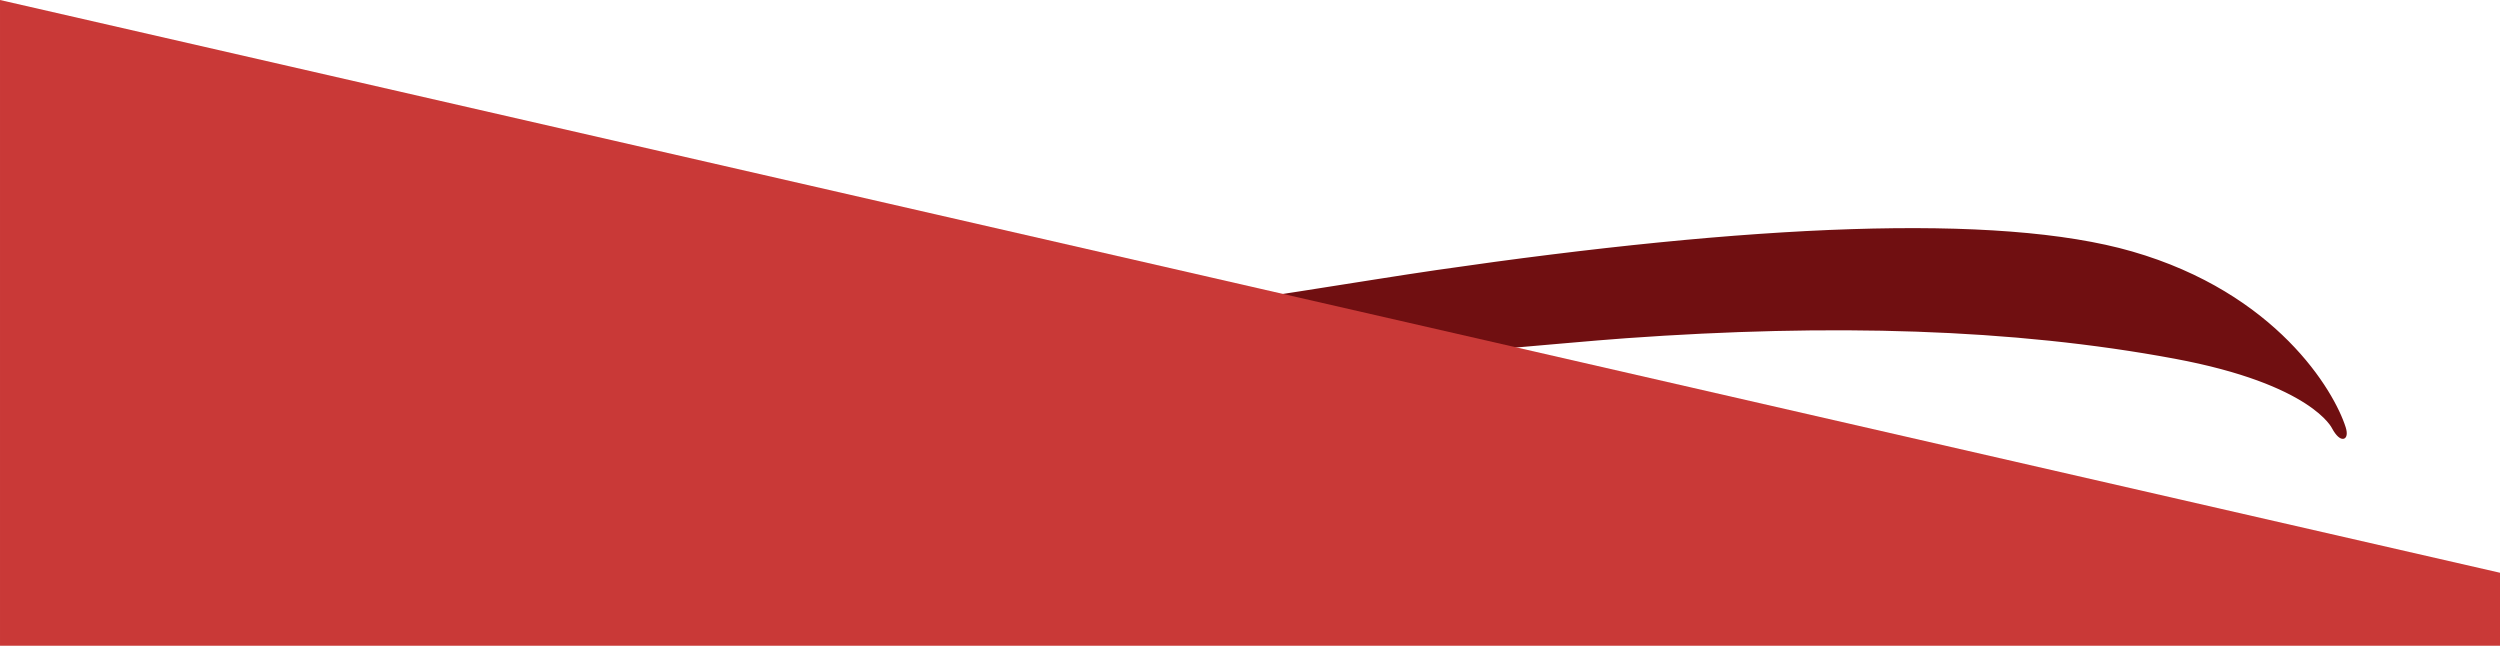 <?xml version="1.0" encoding="UTF-8" standalone="no"?>
<!-- Created with Inkscape (http://www.inkscape.org/) -->

<svg
   xmlns:dc="http://purl.org/dc/elements/1.1/"
   xmlns:cc="http://creativecommons.org/ns#"
   xmlns:rdf="http://www.w3.org/1999/02/22-rdf-syntax-ns#"
   xmlns:svg="http://www.w3.org/2000/svg"
   xmlns="http://www.w3.org/2000/svg"
   xmlns:sodipodi="http://sodipodi.sourceforge.net/DTD/sodipodi-0.dtd"
   xmlns:inkscape="http://www.inkscape.org/namespaces/inkscape"
   width="592.841"
   height="153.133"
   id="svg3633"
   version="1.1"
   inkscape:version="0.48.5 r10040"
   sodipodi:docname="New document 3">
  <defs
     id="defs3635" />
  <sodipodi:namedview
     id="base"
     pagecolor="#ffffff"
     bordercolor="#666666"
     borderopacity="1.0"
     inkscape:pageopacity="0.0"
     inkscape:pageshadow="2"
     inkscape:zoom="0.35"
     inkscape:cx="296.4205"
     inkscape:cy="76.566497"
     inkscape:document-units="px"
     inkscape:current-layer="layer1"
     showgrid="false"
     fit-margin-top="0"
     fit-margin-left="0"
     fit-margin-right="0"
     fit-margin-bottom="0"
     inkscape:window-width="499"
     inkscape:window-height="442"
     inkscape:window-x="120"
     inkscape:window-y="120"
     inkscape:window-maximized="0" />
  <g
     inkscape:label="Layer 1"
     inkscape:groupmode="layer"
     id="layer1"
     transform="translate(-78.579,-455.796)">
    <g
       transform="translate(76.141,-232.961)"
       id="g3218">
      <g
         id="g3220">
        <g
           id="g3222">
          <path
             style="fill:#700f11"
             inkscape:connector-curvature="0"
             id="path3224"
             d="m 558.444,790.144 c -2.749,-8.619 -16.333,-31.668 -50.47,-41.516 -31.801,-9.171 -90.565,-6.389 -164.847,4.416 -33.792,4.915 -111.244,19.273 -162.863,17.015 C 83.218,765.821 78.981,724.788 52.975,717.33 c -9.628,-2.764 -19.488,1.796 -13.618,9.916 8.128,11.236 12.24,6.004 7.646,3.633 -12.089,-6.235 10.967,-12.298 23.616,2.289 23.728,27.361 73.474,54.612 154.96,48.836 120.457,-9.272 146.236,-12.137 162.443,-13.293 48.502,-3.464 91.664,-2.312 130.164,4.866 32.677,6.092 37.487,16.638 37.487,16.638 1.888,3.512 3.686,2.801 2.771,-0.071 z" />
        </g>
      </g>
      <g
         id="g3226">
        <g
           id="g3228">
          <path
             style="fill:none;stroke:#700f11;stroke-width:0.5;stroke-miterlimit:10"
             inkscape:connector-curvature="0"
             id="path3230"
             d="m 558.444,790.144 c -2.749,-8.619 -16.333,-31.668 -50.47,-41.516 -31.801,-9.171 -90.565,-6.389 -164.847,4.416 -33.792,4.915 -111.244,19.273 -162.863,17.015 C 83.218,765.821 78.981,724.788 52.975,717.33 c -9.628,-2.764 -19.488,1.796 -13.618,9.916 8.128,11.236 12.24,6.004 7.646,3.633 -12.089,-6.235 10.967,-12.298 23.616,2.289 23.728,27.361 73.474,54.612 154.96,48.836 120.457,-9.272 146.236,-12.137 162.443,-13.293 48.502,-3.464 91.664,-2.312 130.164,4.866 32.677,6.092 37.487,16.638 37.487,16.638 1.888,3.512 3.686,2.801 2.771,-0.071 z"
             stroke-miterlimit="10" />
        </g>
      </g>
    </g>
    <polygon
       transform="translate(76.141,-232.961)"
       style="fill:#c93937"
       id="polygon3232"
       points="595.28,841.89 2.439,841.89 2.439,688.757 595.28,824.578 " />
  </g>
</svg>
